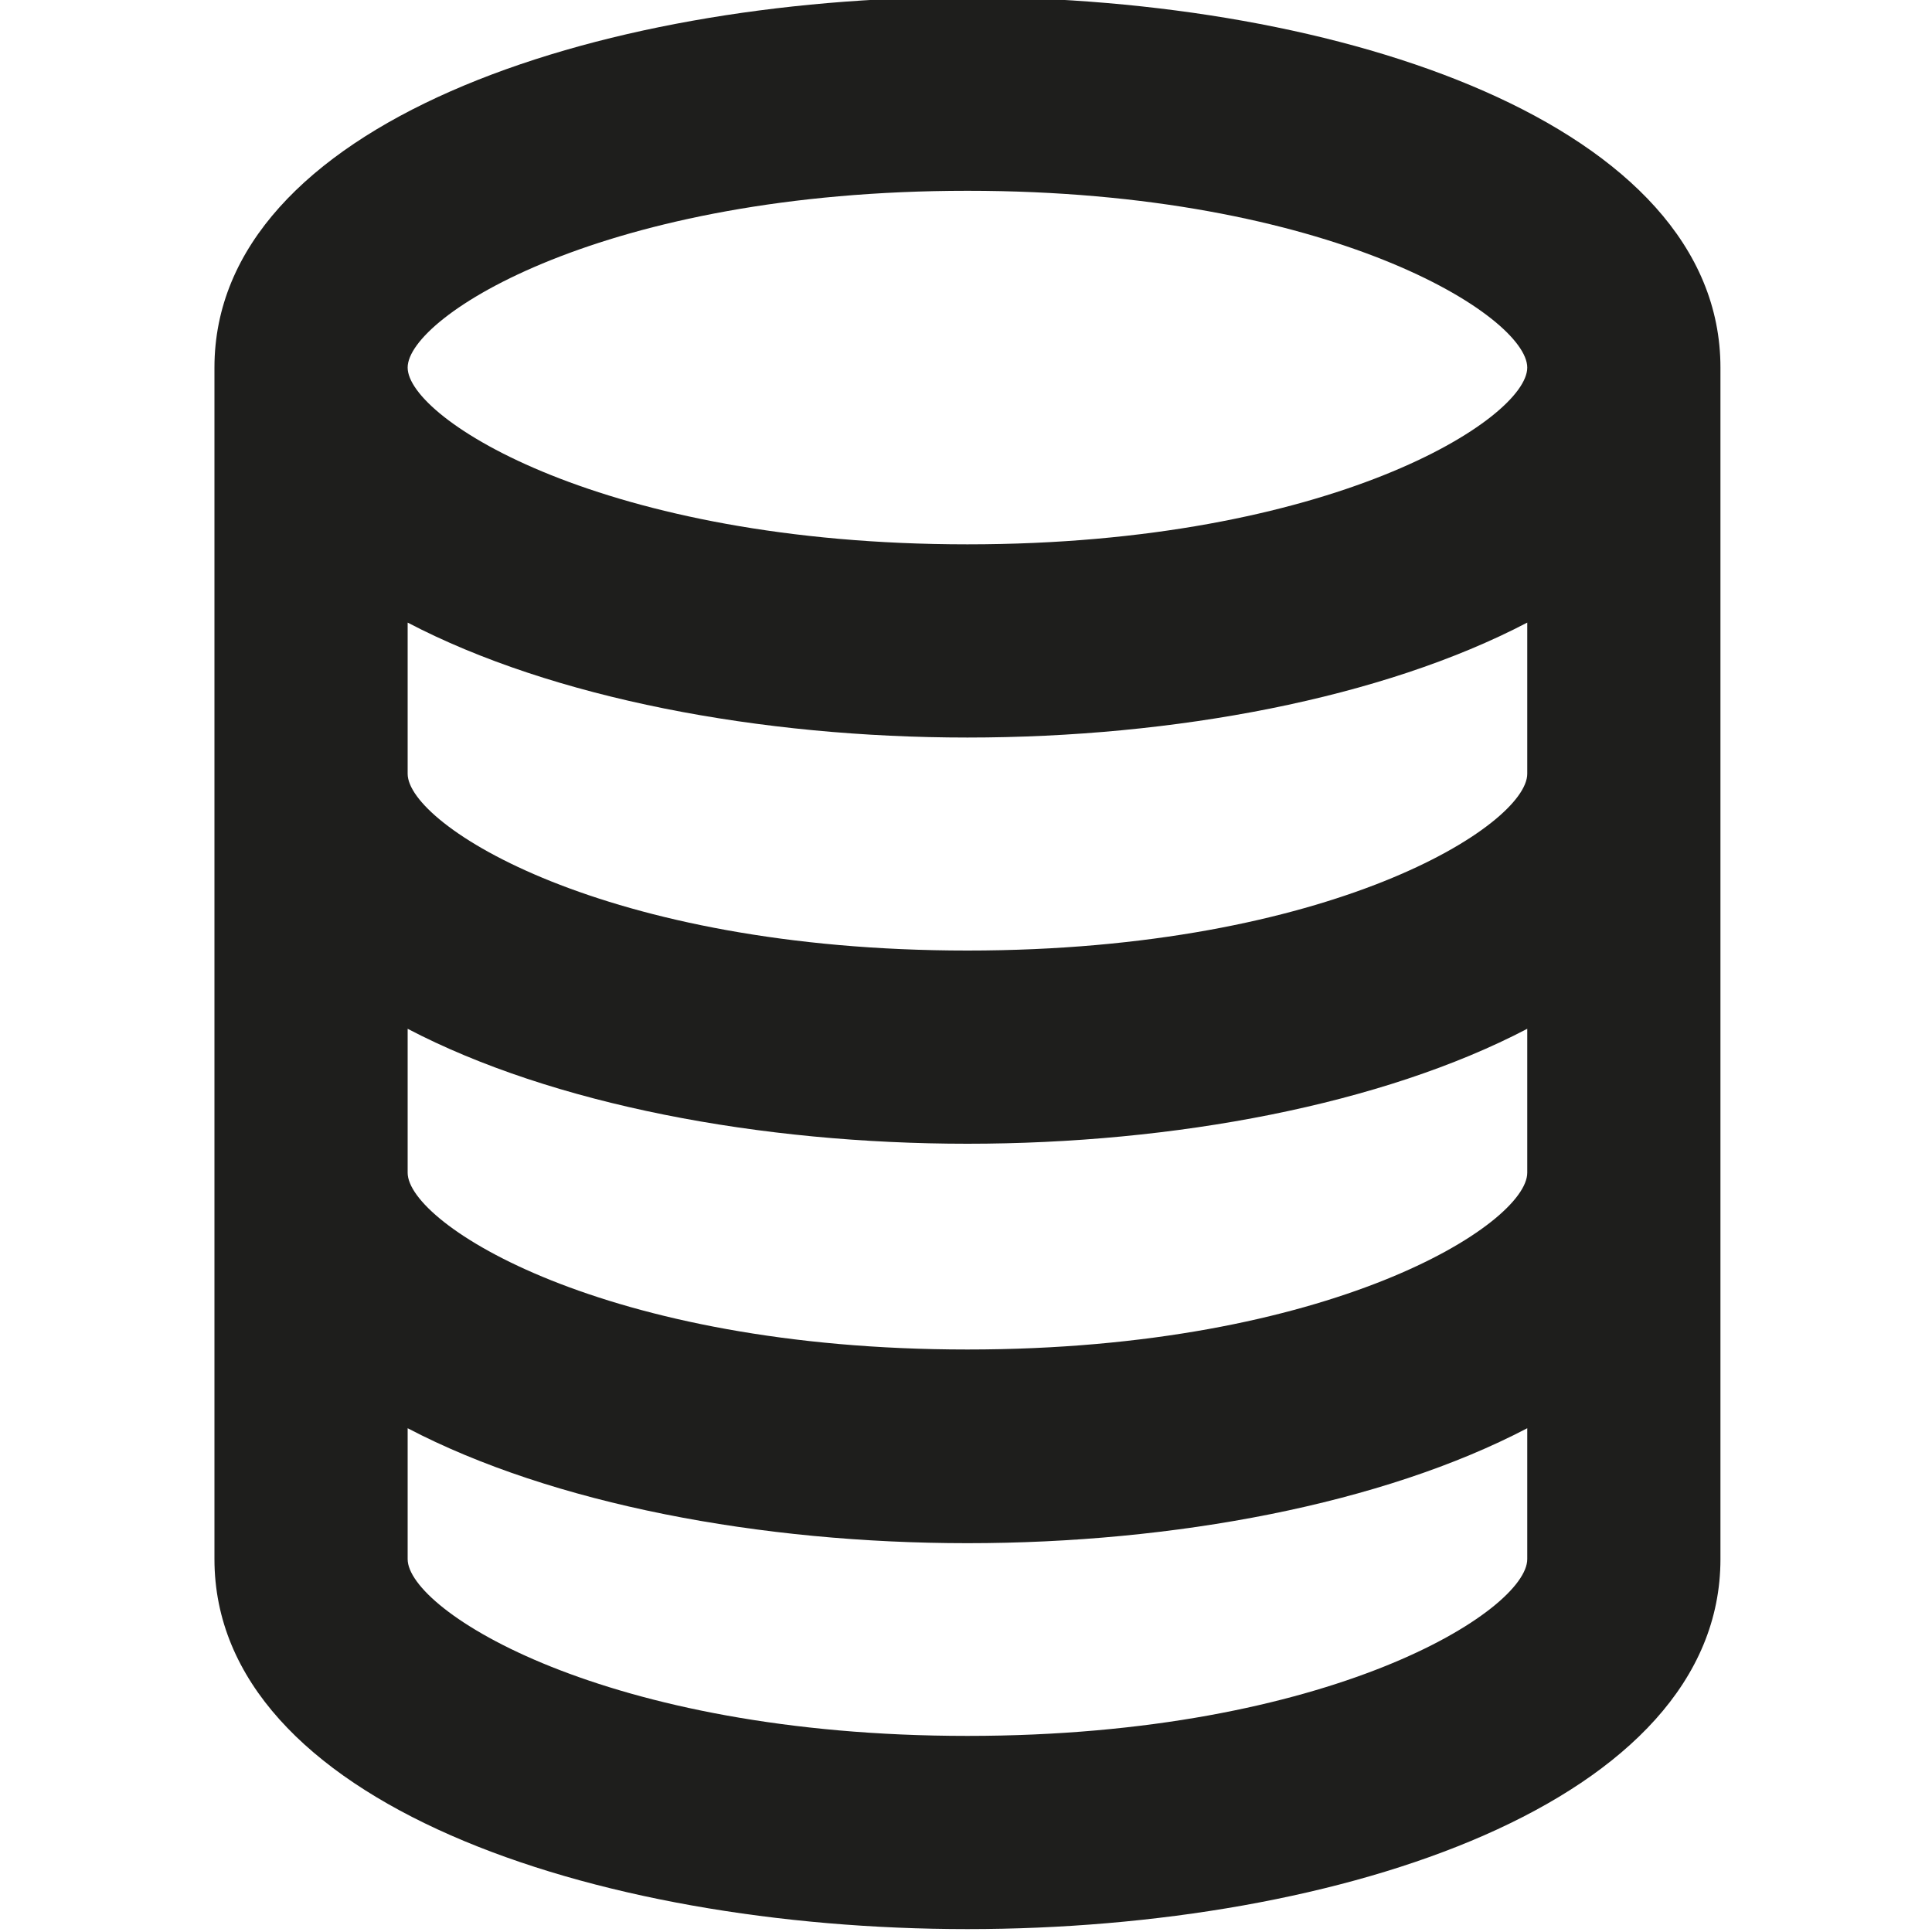 <?xml version="1.0" encoding="UTF-8"?>
<svg id="a" data-name="3219" xmlns="http://www.w3.org/2000/svg" viewBox="0 0 40 40">
  <path d="M20.03-.06C12.29-.06,4.44,2.58,4.44,7.61v24.67c0,5.03,7.84,7.66,15.59,7.66s15.59-2.63,15.59-7.66V7.61C35.62,2.58,27.78-.06,20.03-.06ZM20.03,3.95c7.53,0,11.59,2.6,11.59,3.66s-4.06,3.66-11.59,3.66-11.59-2.6-11.59-3.66,4.06-3.66,11.59-3.66ZM20.03,35.94c-7.53,0-11.59-2.6-11.59-3.66v-2.71c3,1.57,7.31,2.38,11.59,2.38s8.59-.81,11.59-2.38v2.71c0,1.06-4.06,3.66-11.59,3.66ZM31.62,24.28c0,1.06-4.06,3.66-11.59,3.66s-11.59-2.6-11.59-3.66v-2.98c3,1.57,7.31,2.38,11.59,2.38s8.59-.81,11.59-2.38v2.98ZM31.62,16.02c0,1.06-4.06,3.66-11.59,3.66s-11.59-2.6-11.59-3.66v-3.13c3,1.57,7.31,2.38,11.59,2.38s8.59-.81,11.59-2.38v3.13Z" fill="#1e1e1c"/>
</svg>